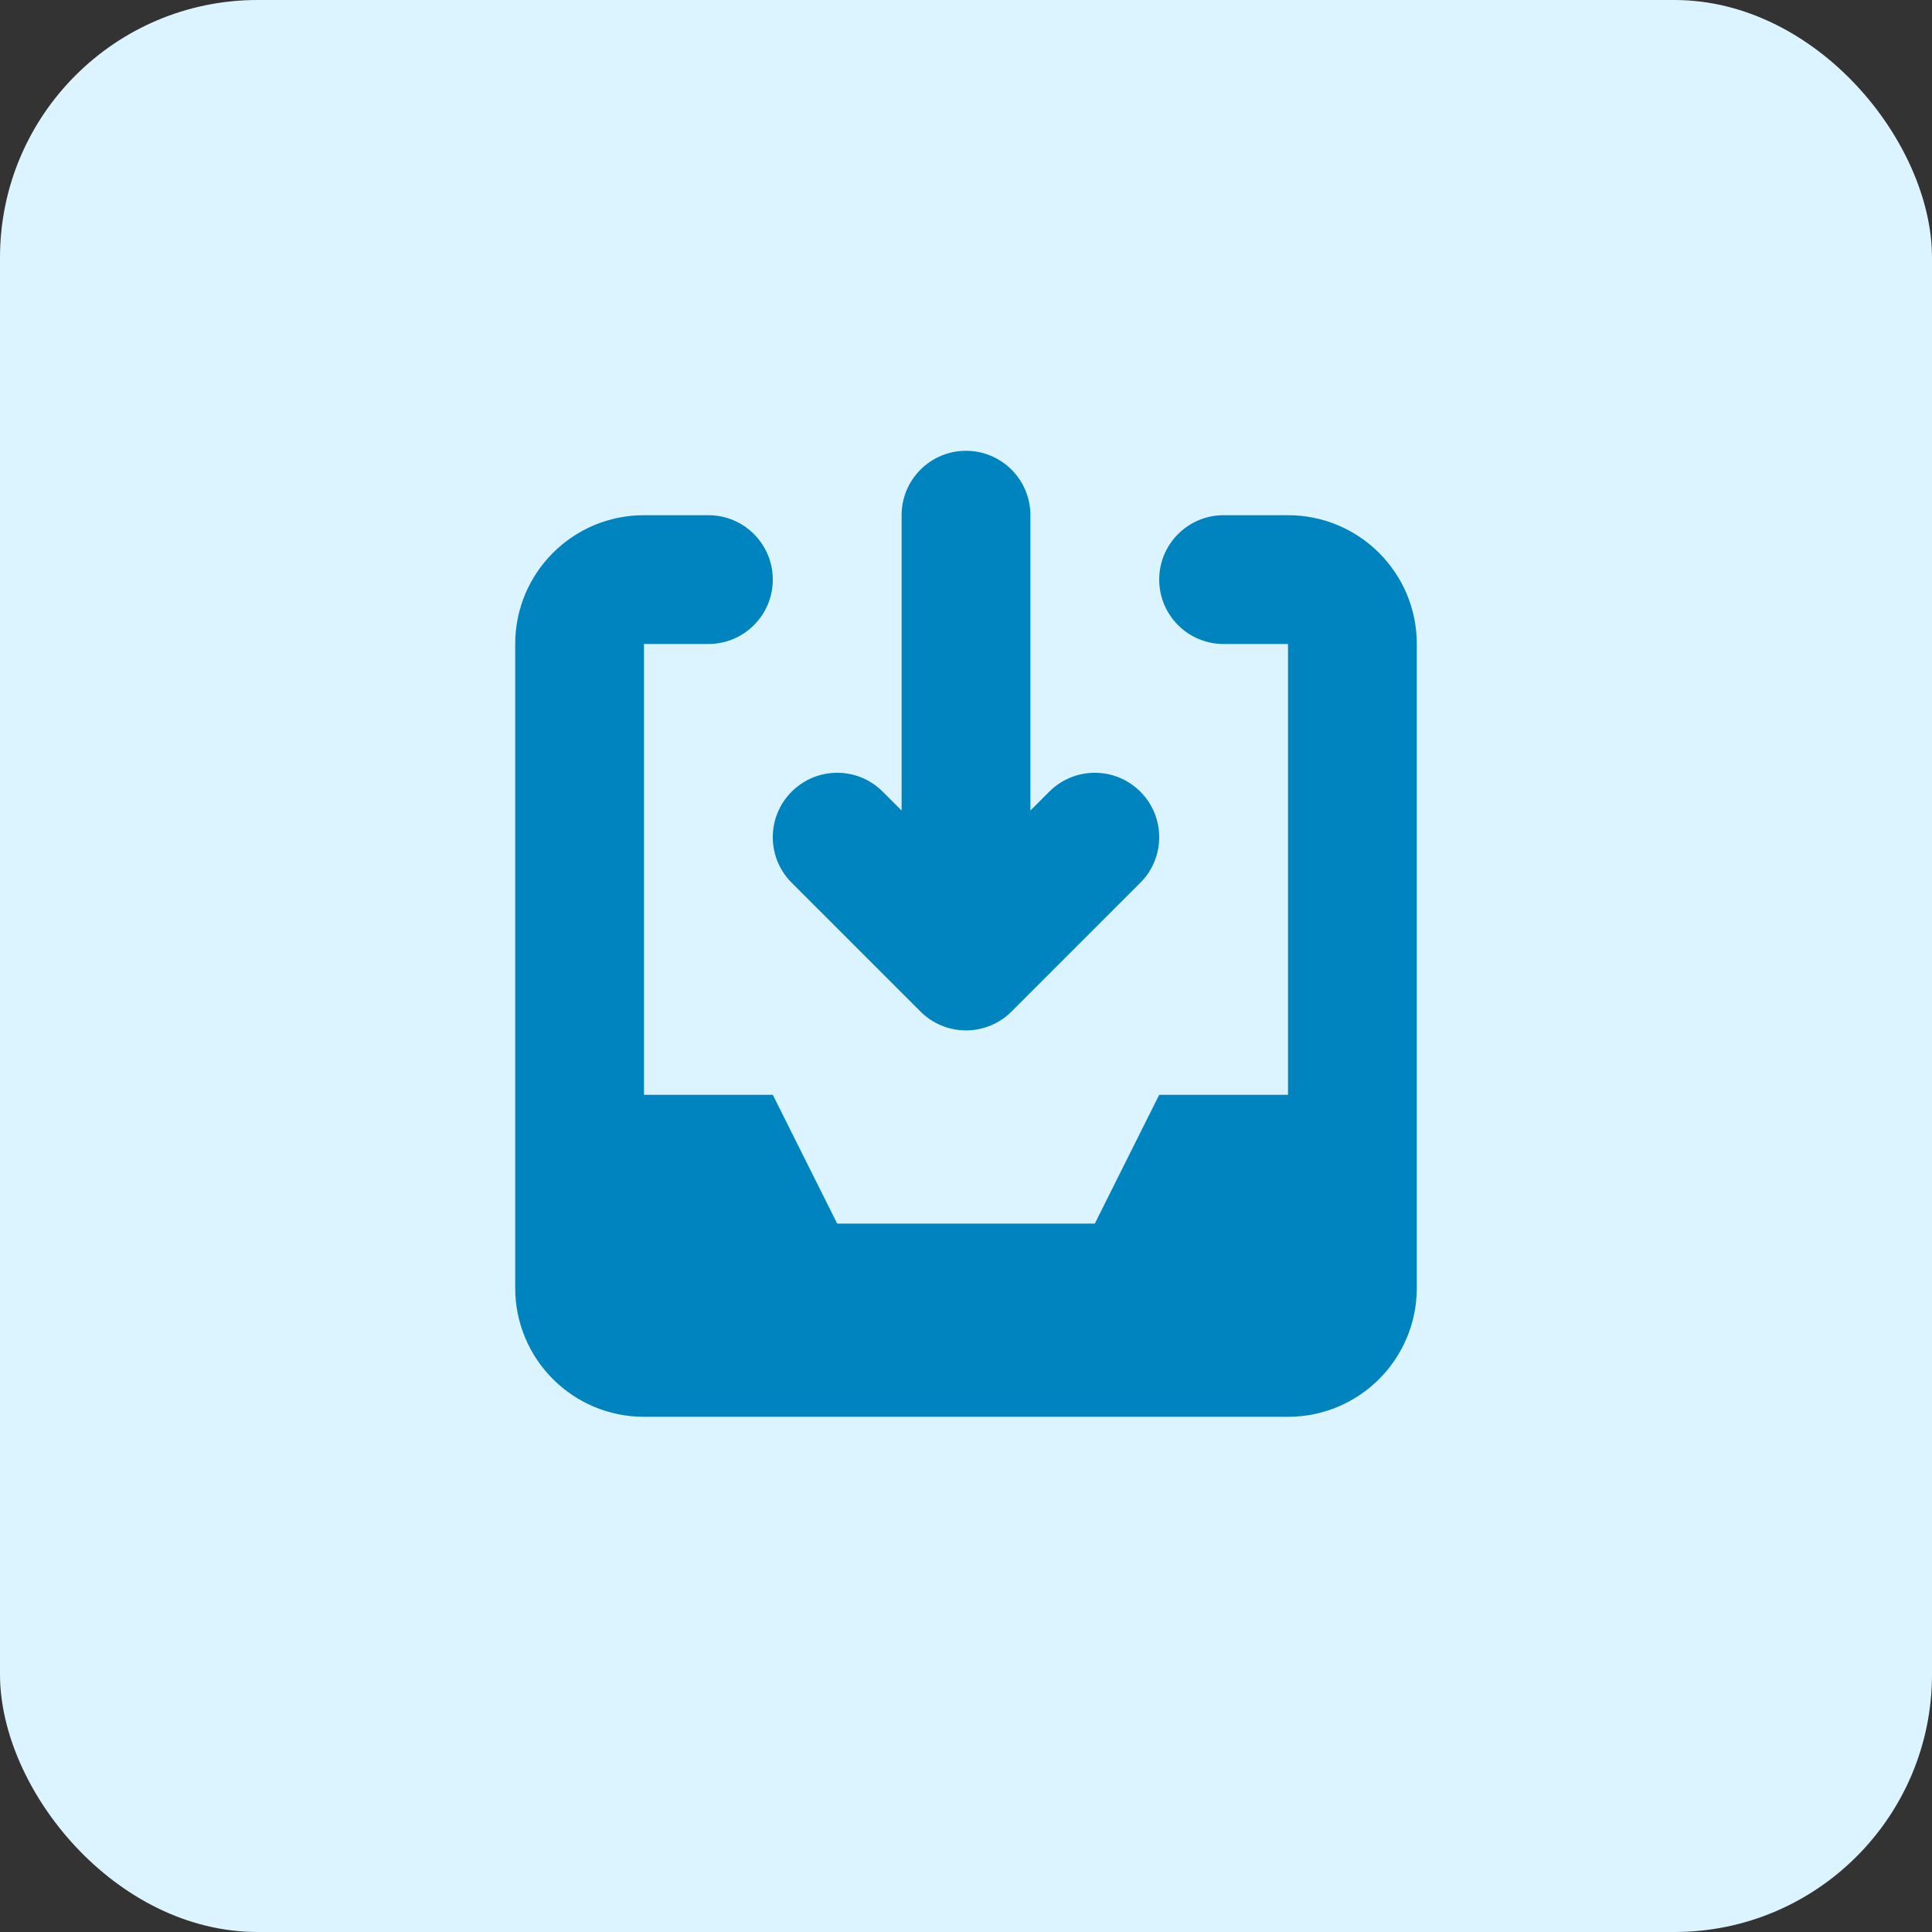 <svg width="30" height="30" viewBox="0 0 30 30" fill="none" xmlns="http://www.w3.org/2000/svg">
<rect x="0" y="0" width="30" height="30" fill="#333333" stroke="none"/>
<rect width="30" height="30" rx="4" fill="#DCF4FF"/>
<path fill-rule="evenodd" clip-rule="evenodd" d="M8 10C8 8.895 8.895 8 10 8H11C11.552 8 12 8.448 12 9C12 9.552 11.552 10 11 10L10 10V20H20V10H19C18.448 10 18 9.552 18 9C18 8.448 18.448 8 19 8H20C21.105 8 22 8.895 22 10V20C22 21.105 21.105 22 20 22H10C8.895 22 8 21.105 8 20V10Z" fill="#0084BF"/>
<path d="M9 17H12L13 19H17L18 17H21V21H9V17Z" fill="#0084BF"/>
<path d="M12.293 12.293C12.683 11.902 13.317 11.902 13.707 12.293L14 12.586V8C14 7.448 14.448 7 15 7C15.552 7 16 7.448 16 8L16 12.586L16.293 12.293C16.683 11.902 17.317 11.902 17.707 12.293C18.098 12.683 18.098 13.317 17.707 13.707L15.707 15.707C15.52 15.895 15.265 16 15 16C14.735 16 14.48 15.895 14.293 15.707L12.293 13.707C11.902 13.317 11.902 12.683 12.293 12.293Z" fill="#0084BF"/>
</svg>

